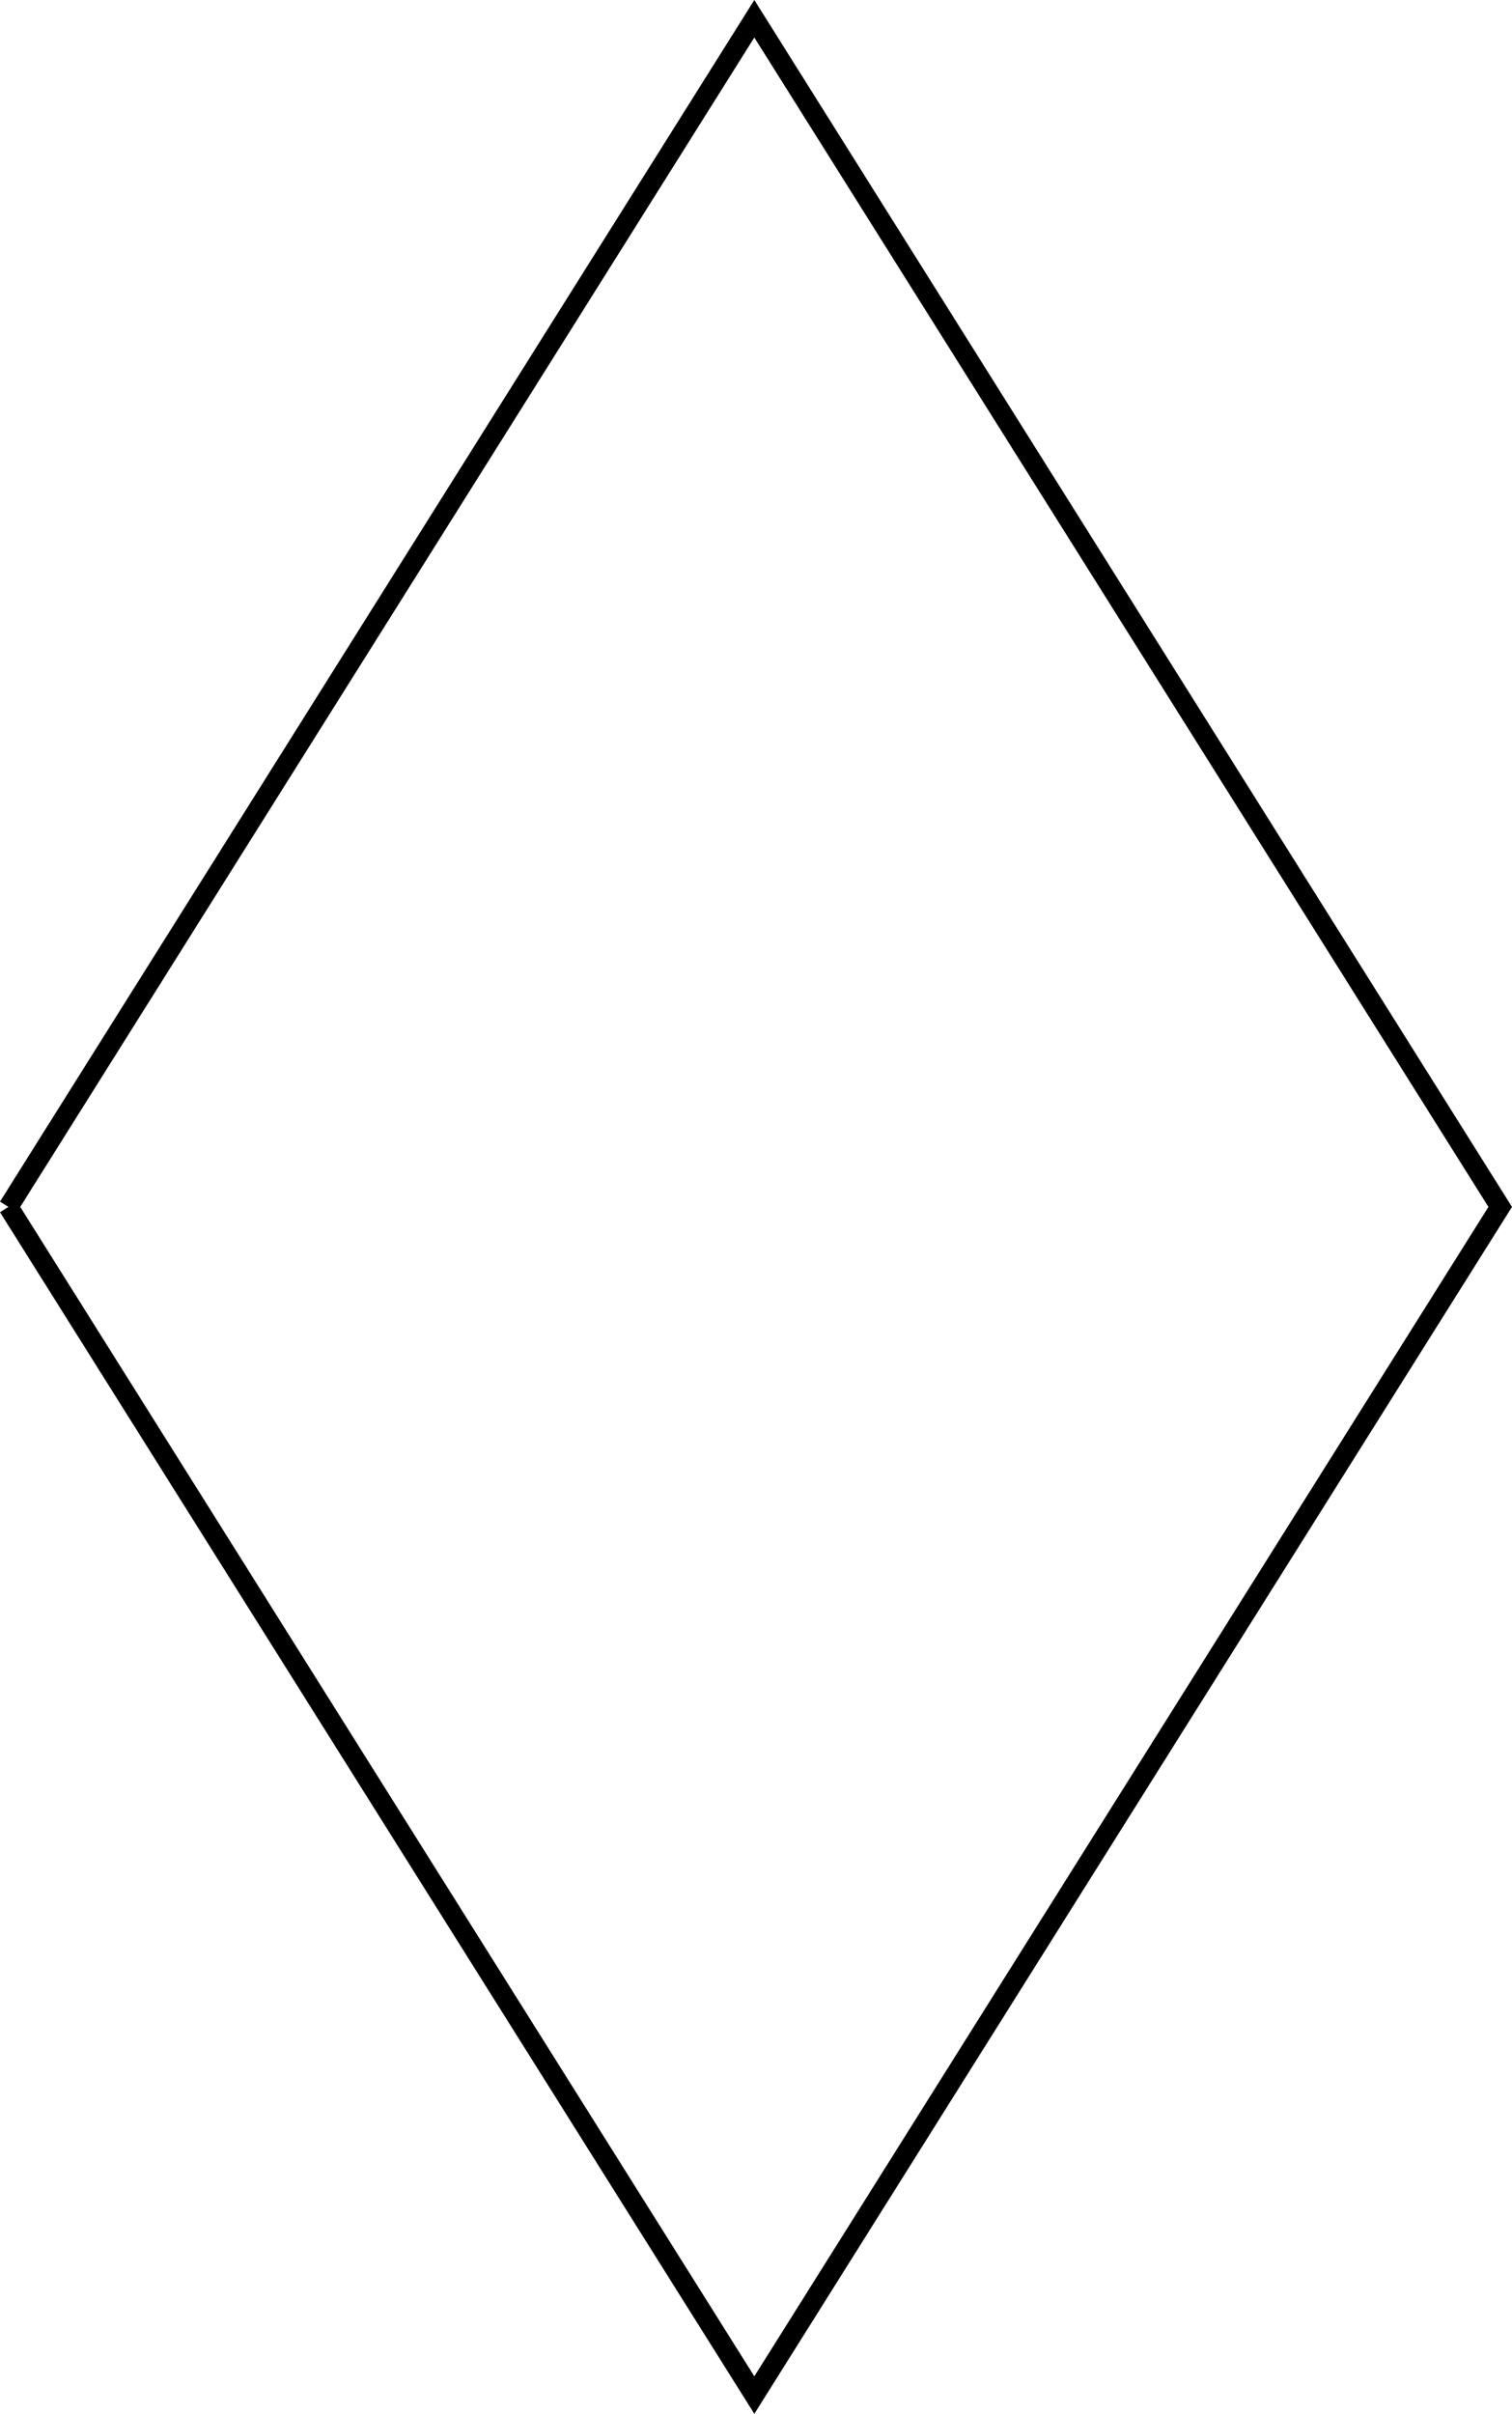 <?xml version="1.0" encoding="UTF-8" standalone="no"?>
<!-- Created with Inkscape (http://www.inkscape.org/) -->

<svg
   width="35.248mm"
   height="56.266mm"
   viewBox="0 0 35.248 56.266"
   version="1.1"
   id="svg5"
   xmlns="http://www.w3.org/2000/svg"
   xmlns:svg="http://www.w3.org/2000/svg">
  <defs
     id="defs2" />
  <g
     id="layer1"
     transform="translate(-408.178,-267.964)">
    <path
       style="fill:none;fill-opacity:1;stroke:#000000;stroke-width:0.465;stroke-linecap:butt;stroke-linejoin:miter;stroke-miterlimit:4;stroke-dasharray:none;stroke-opacity:1"
       d="m 408.375,296.097 17.388,-27.696 17.388,27.696 -17.388,27.696 -17.388,-27.696"
       id="path4420" />
  </g>
</svg>
